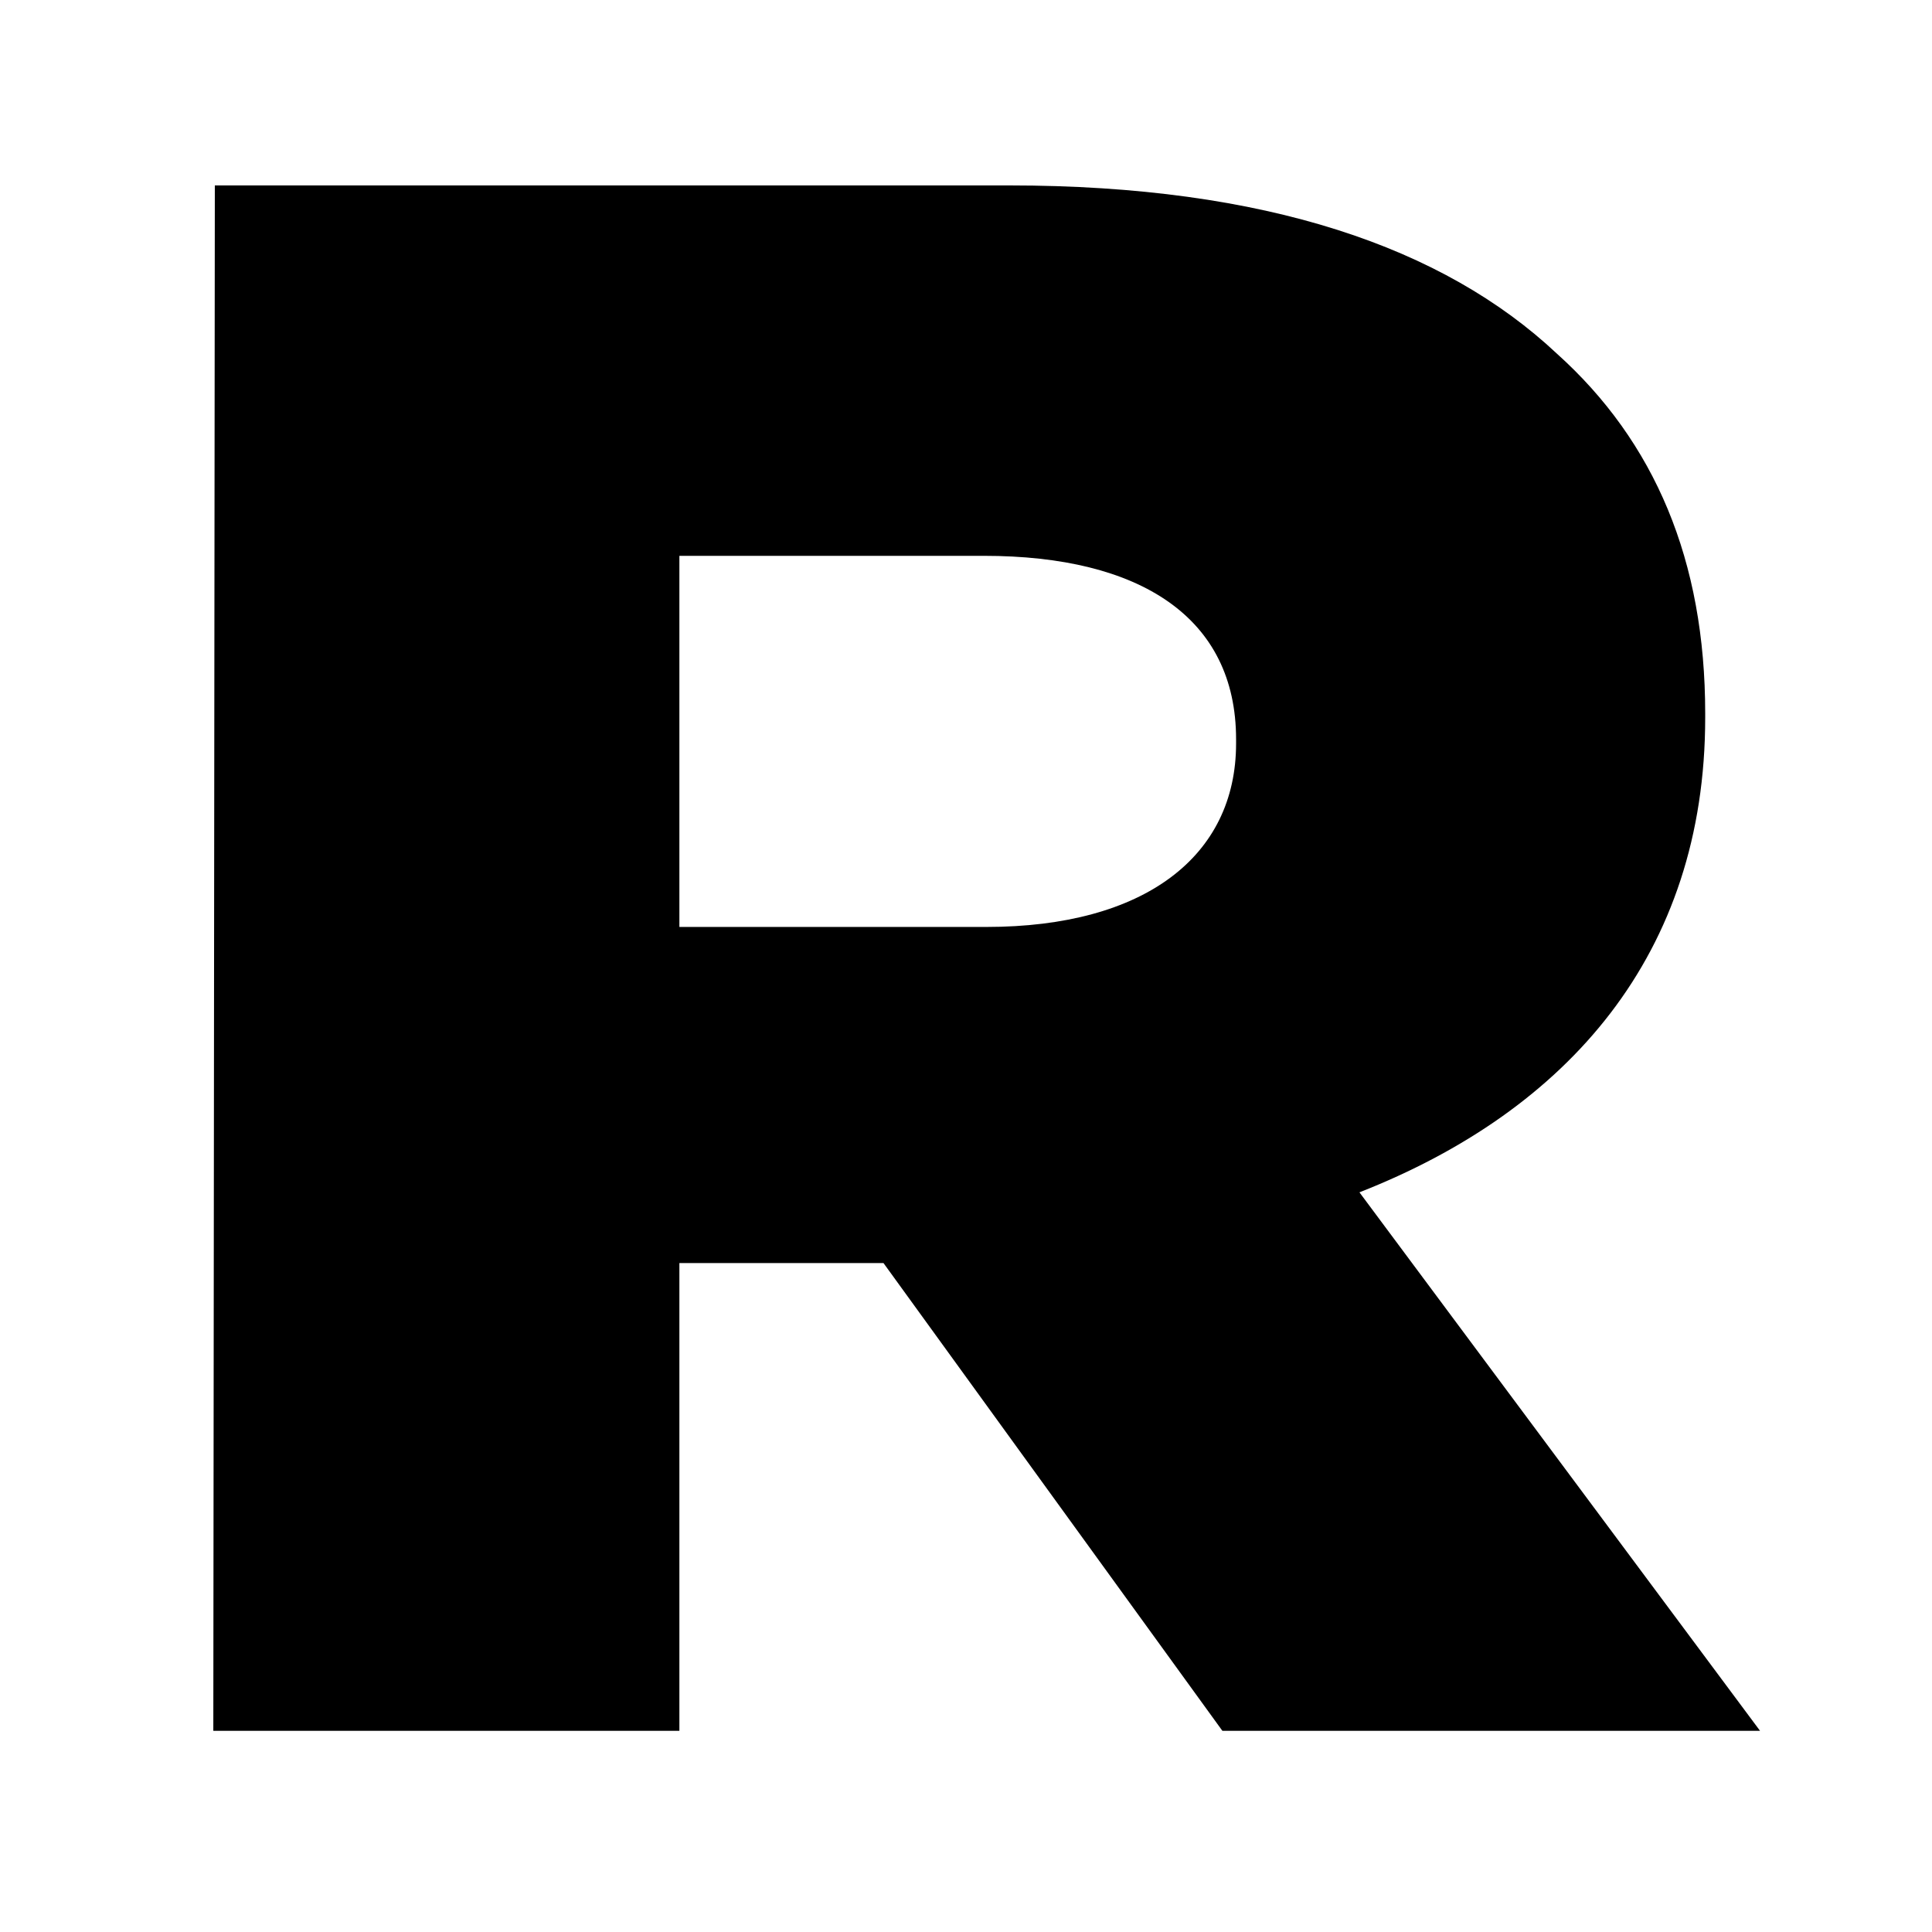 <?xml version="1.0" encoding="UTF-8" standalone="no"?>
<svg
   xmlns:dc="http://purl.org/dc/elements/1.1/"
   xmlns:cc="http://creativecommons.org/ns#"
   xmlns:rdf="http://www.w3.org/1999/02/22-rdf-syntax-ns#"
   xmlns:svg="http://www.w3.org/2000/svg"
   xmlns="http://www.w3.org/2000/svg"
   xmlns:sodipodi="http://sodipodi.sourceforge.net/DTD/sodipodi-0.dtd"
   xmlns:inkscape="http://www.inkscape.org/namespaces/inkscape"
   inkscape:version="1.0 (4035a4fb49, 2020-05-01)"
   sodipodi:docname="remix.svg"
   id="svg8"
   version="1.1"
   viewBox="0 0 2.646 2.646"
   height="2.646mm"
   width="2.646mm">
  <rect x="0" y="0" width="2.646" height="2.646" fill="#808080" stroke="none"/>
  <defs
     id="defs2" />
  <sodipodi:namedview
     inkscape:window-maximized="1"
     inkscape:window-y="-8"
     inkscape:window-x="-8"
     inkscape:window-height="1017"
     inkscape:window-width="1920"
     showgrid="false"
     inkscape:document-rotation="0"
     inkscape:current-layer="layer1"
     inkscape:document-units="mm"
     inkscape:cy="7.9230462"
     inkscape:cx="3.5898892"
     inkscape:zoom="44.8"
     inkscape:pageshadow="2"
     inkscape:pageopacity="0.0"
     borderopacity="1.0"
     bordercolor="#666666"
     pagecolor="#ffffff"
     id="base" />
  <g
     transform="translate(-68.792,-59.72)"
     id="layer1"
     inkscape:groupmode="layer"
     inkscape:label="Layer 1">
    <rect
       y="59.72"
       x="68.792"
       height="2.646"
       width="2.646"
       id="rect837"
       style="opacity:0.999;fill:#ffffff;fill-opacity:1;stroke-width:0.519;paint-order:markers stroke fill" />
    <g
       style="font-style:normal;font-variant:normal;font-weight:normal;font-stretch:normal;font-size:3.153px;line-height:1.25;font-family:Gotham;-inkscape-font-specification:Gotham;fill:#000000;fill-opacity:1;stroke:none;stroke-width:0.079"
       id="text886"
       transform="scale(1.043,0.959)"
       aria-label="R">
      <path
         id="path888"
         style="font-style:normal;font-variant:normal;font-weight:normal;font-stretch:normal;font-family:Gotham;-inkscape-font-specification:Gotham;stroke-width:0.079"
         d="m 66.236,64.745 h 0.612 v -0.668 h 0.262 0.006 l 0.445,0.668 h 0.706 l -0.526,-0.769 c 0.274,-0.117 0.454,-0.34 0.454,-0.678 v -0.006 c 0,-0.218 -0.066,-0.388 -0.195,-0.514 -0.148,-0.151 -0.381,-0.24 -0.719,-0.24 h -1.043 z m 0.612,-1.148 v -0.53 h 0.4 c 0.205,0 0.331,0.088 0.331,0.262 v 0.006 c 0,0.161 -0.12,0.262 -0.328,0.262 z" />
    </g>
  </g>
</svg>

